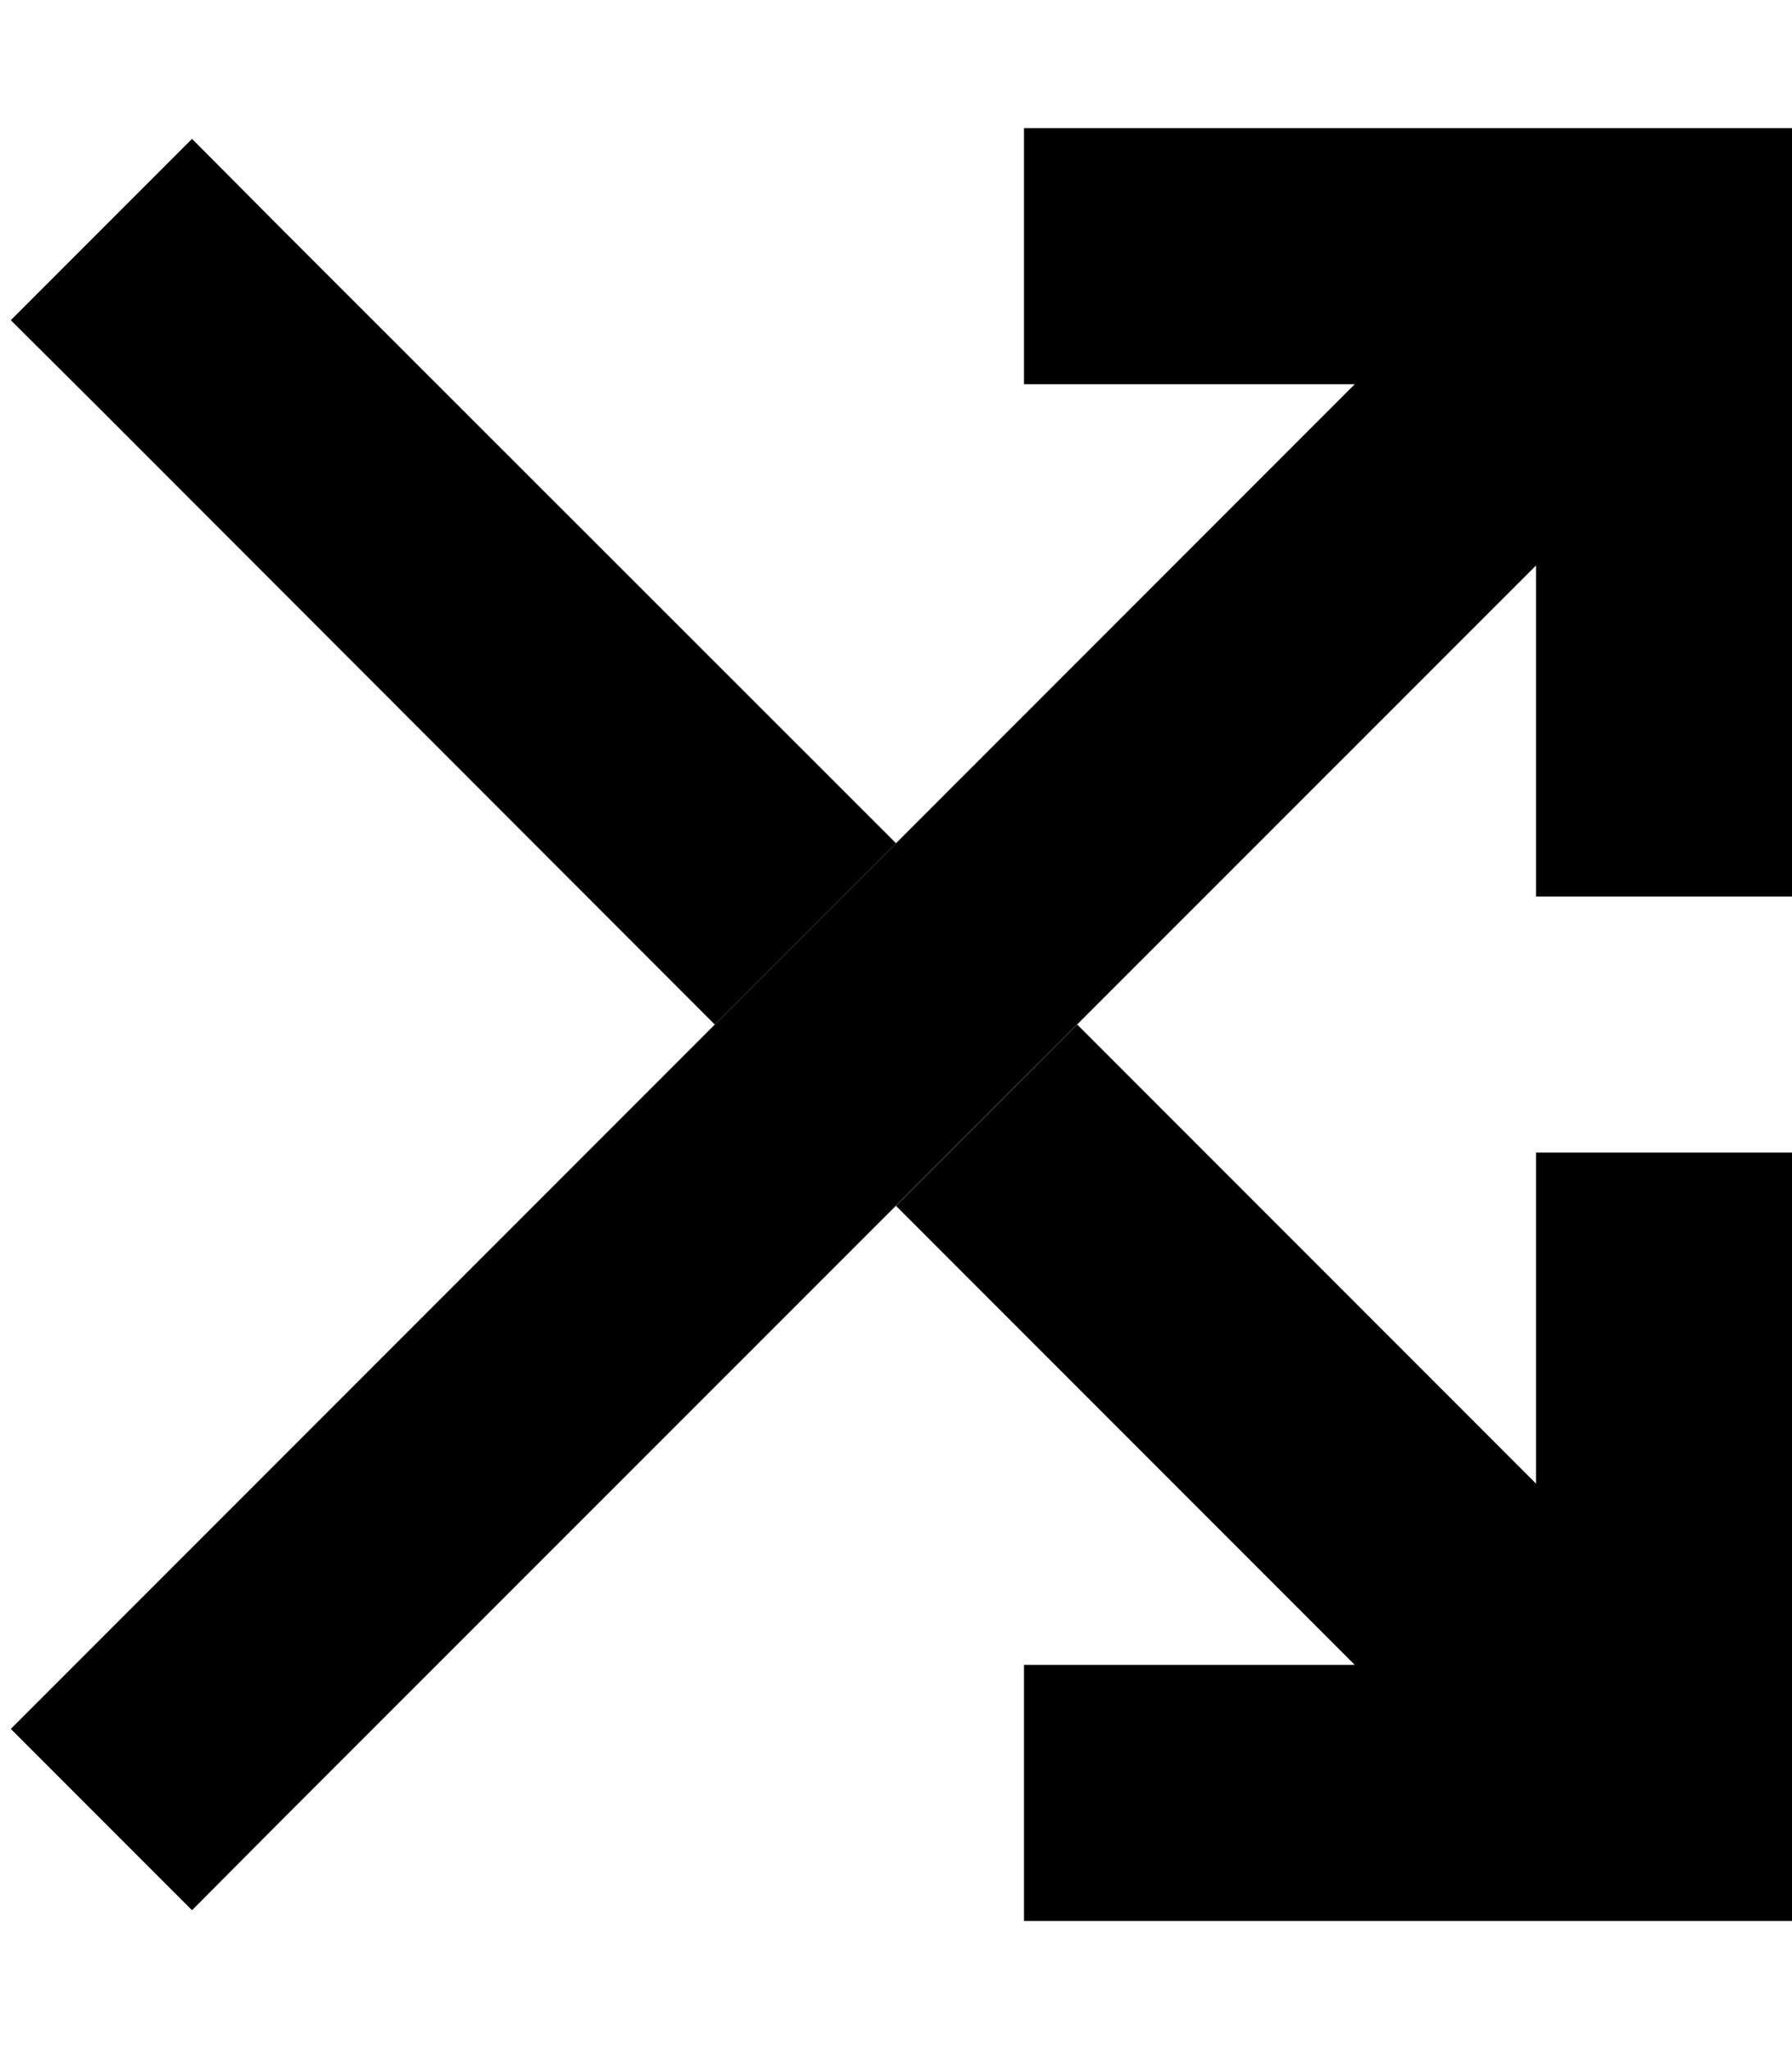 <svg xmlns="http://www.w3.org/2000/svg" viewBox="0 0 448 512"><path class="pr-icon-duotone-secondary" d="M2.7 80L48 34.7 70.6 57.4 224 210.7c-15.1 15.1-30.2 30.2-45.3 45.3L25.4 102.6 2.7 80zM224 301.3L269.3 256 384 370.7l0-50.7 0-32 64 0 0 32 0 128 0 32-32 0-128 0-32 0 0-64 32 0 50.7 0L224 301.3z"/><path class="pr-icon-duotone-primary" d="M256 32l32 0 128 0 32 0 0 32 0 128 0 32-64 0 0-32 0-50.7L70.6 454.6 48 477.3 2.7 432l22.6-22.6L338.7 96 288 96l-32 0 0-64z"/></svg>